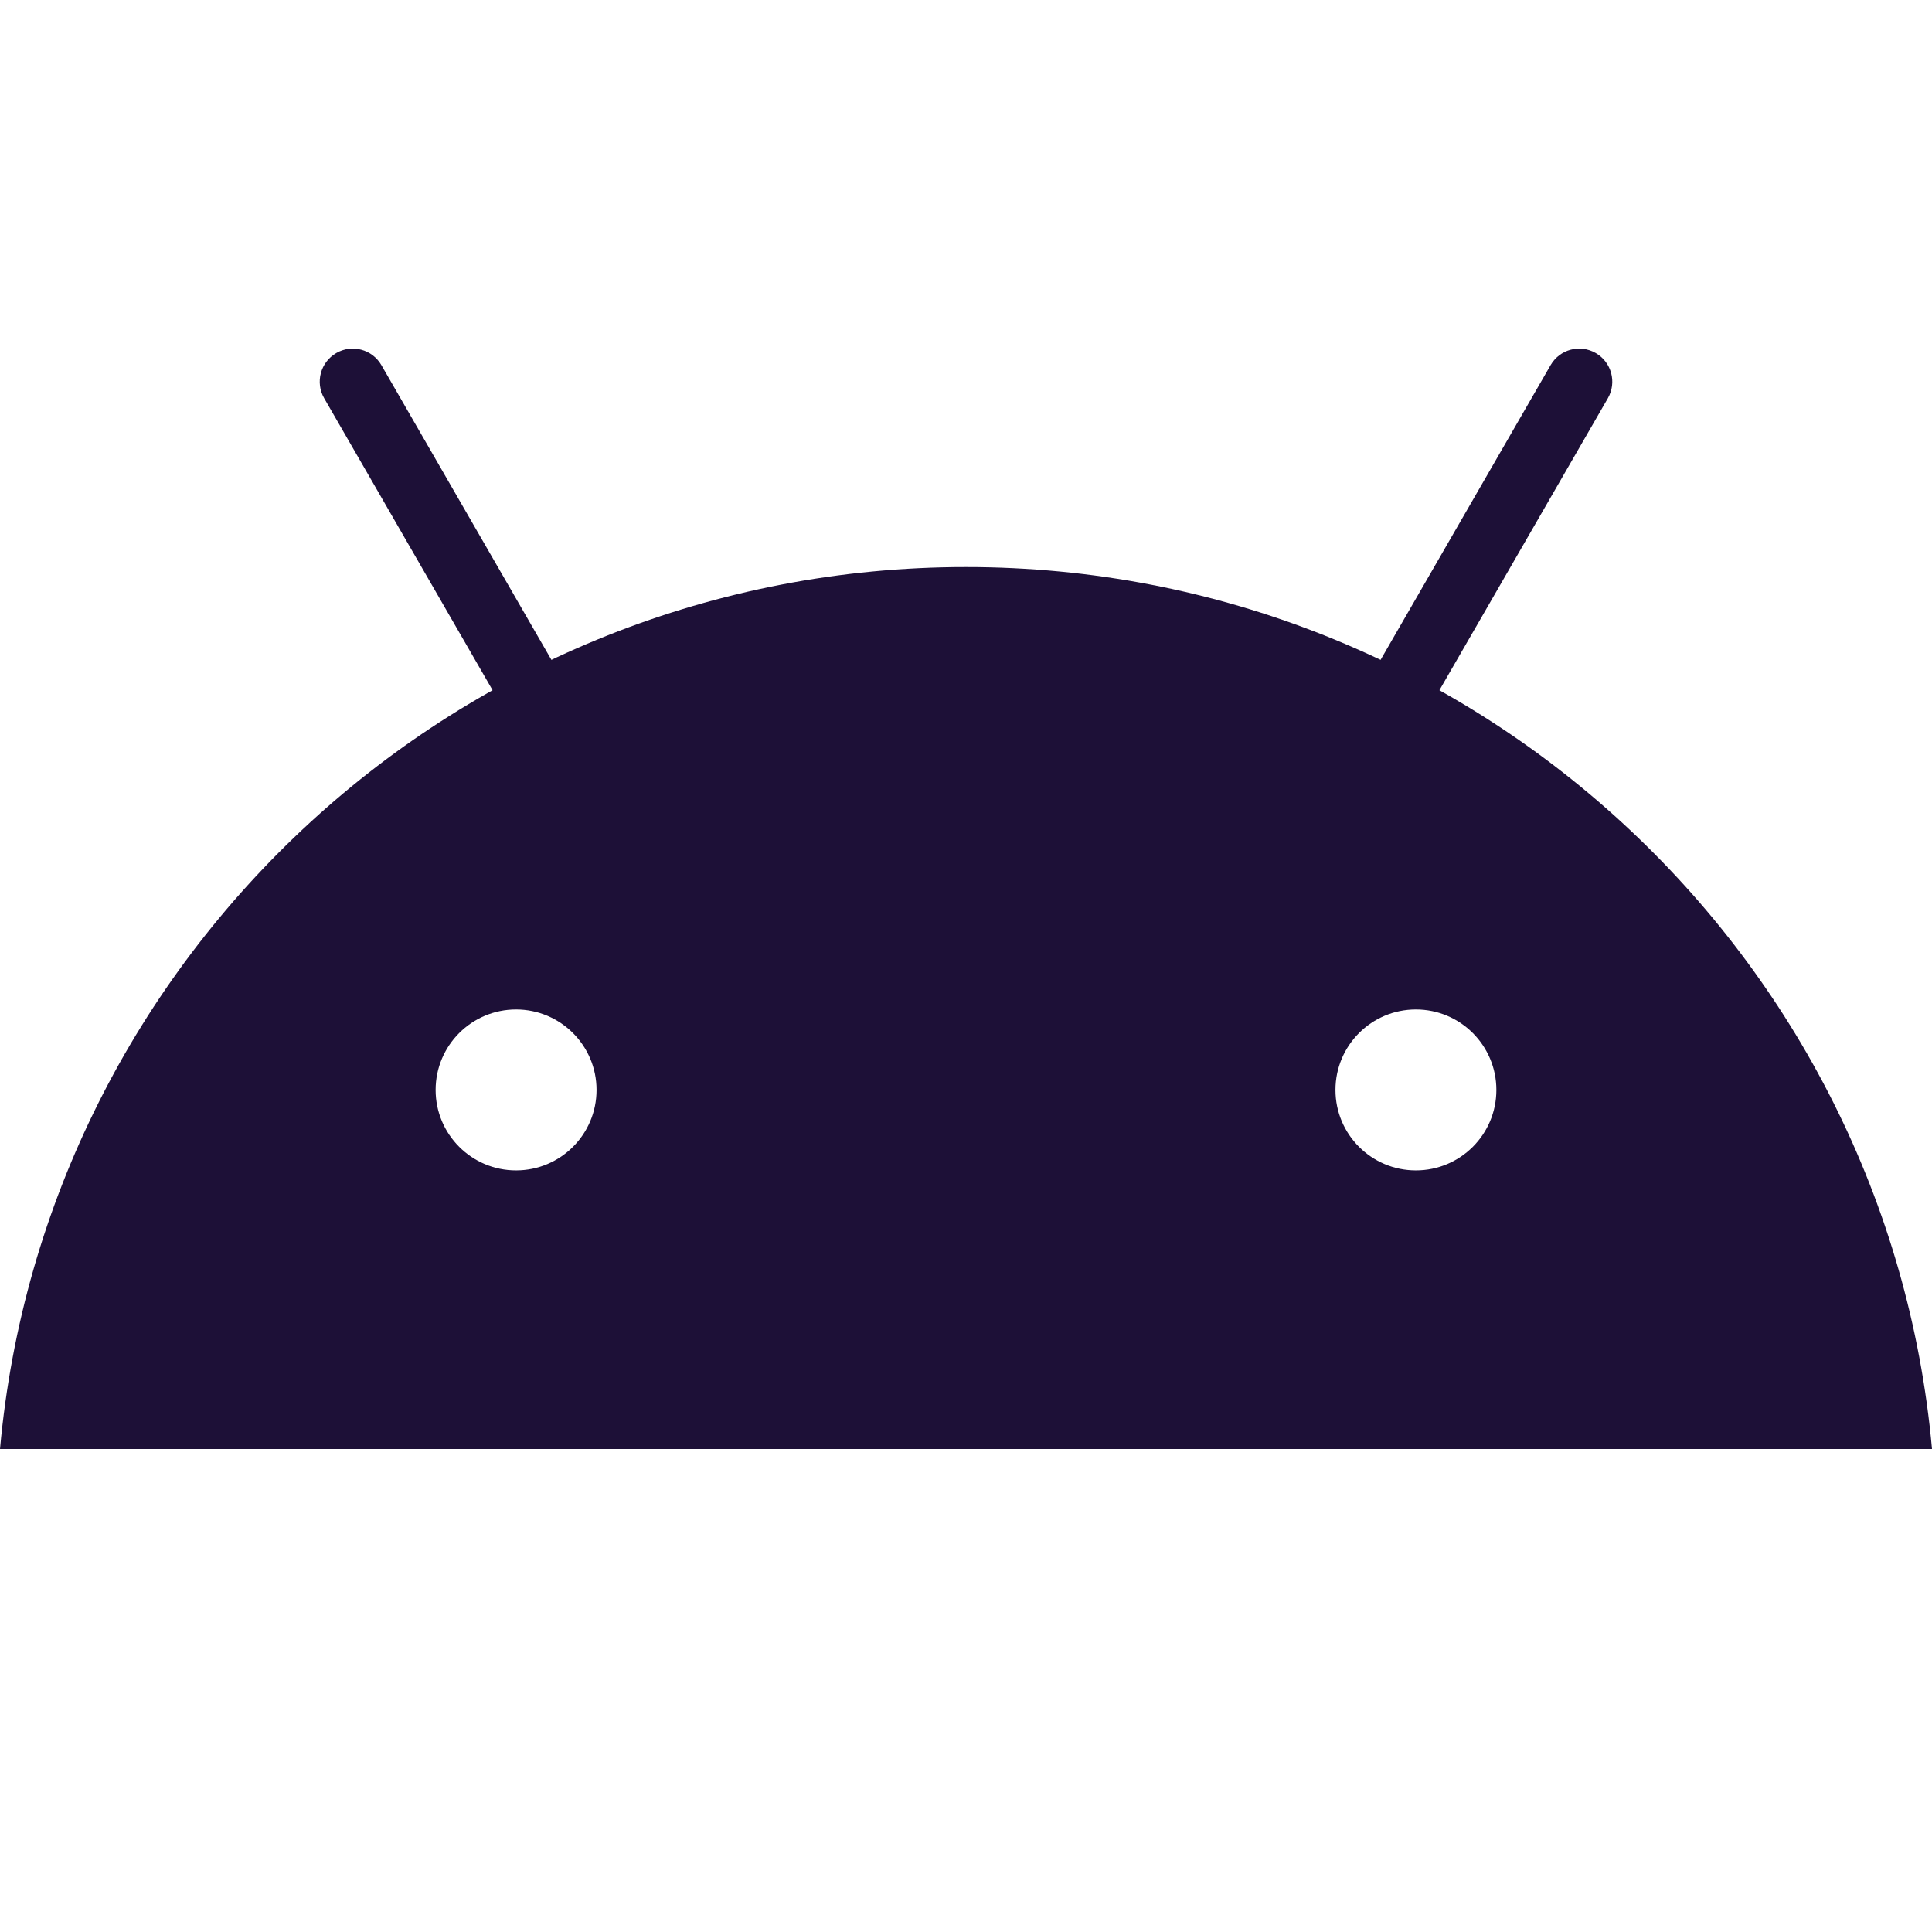 <svg width="100" height="100" viewBox="0 0 100 100" fill="none" xmlns="http://www.w3.org/2000/svg">
<path d="M50 29.35C23.806 29.35 2.308 49.408 0 75H100C97.692 49.408 76.194 29.35 50 29.35ZM69.123 56.415C69.123 54.115 70.987 52.25 73.287 52.25C75.588 52.25 77.452 54.115 77.452 56.415C77.452 58.715 75.588 60.579 73.287 60.579C70.987 60.579 69.123 58.715 69.123 56.415ZM26.712 60.579C24.413 60.579 22.548 58.715 22.548 56.415C22.548 54.115 24.413 52.25 26.712 52.25C29.012 52.25 30.877 54.115 30.877 56.415C30.877 58.715 29.012 60.579 26.712 60.579Z" fill="#1D1037"/>
<path d="M70.912 40.236C70.621 40.236 70.327 40.163 70.058 40.006C69.24 39.533 68.96 38.487 69.431 37.669L80.258 18.902C80.731 18.081 81.777 17.8 82.596 18.275C83.415 18.748 83.694 19.794 83.223 20.613L72.396 39.379C72.079 39.929 71.504 40.236 70.912 40.236Z" fill="#1D1037"/>
<path d="M29.088 40.236C28.496 40.236 27.921 39.927 27.604 39.379L16.779 20.613C16.306 19.794 16.588 18.748 17.404 18.275C18.221 17.8 19.269 18.081 19.742 18.902L30.569 37.669C31.042 38.49 30.761 39.535 29.942 40.006C29.673 40.163 29.379 40.236 29.088 40.236Z" fill="#1D1037"/>
</svg>
